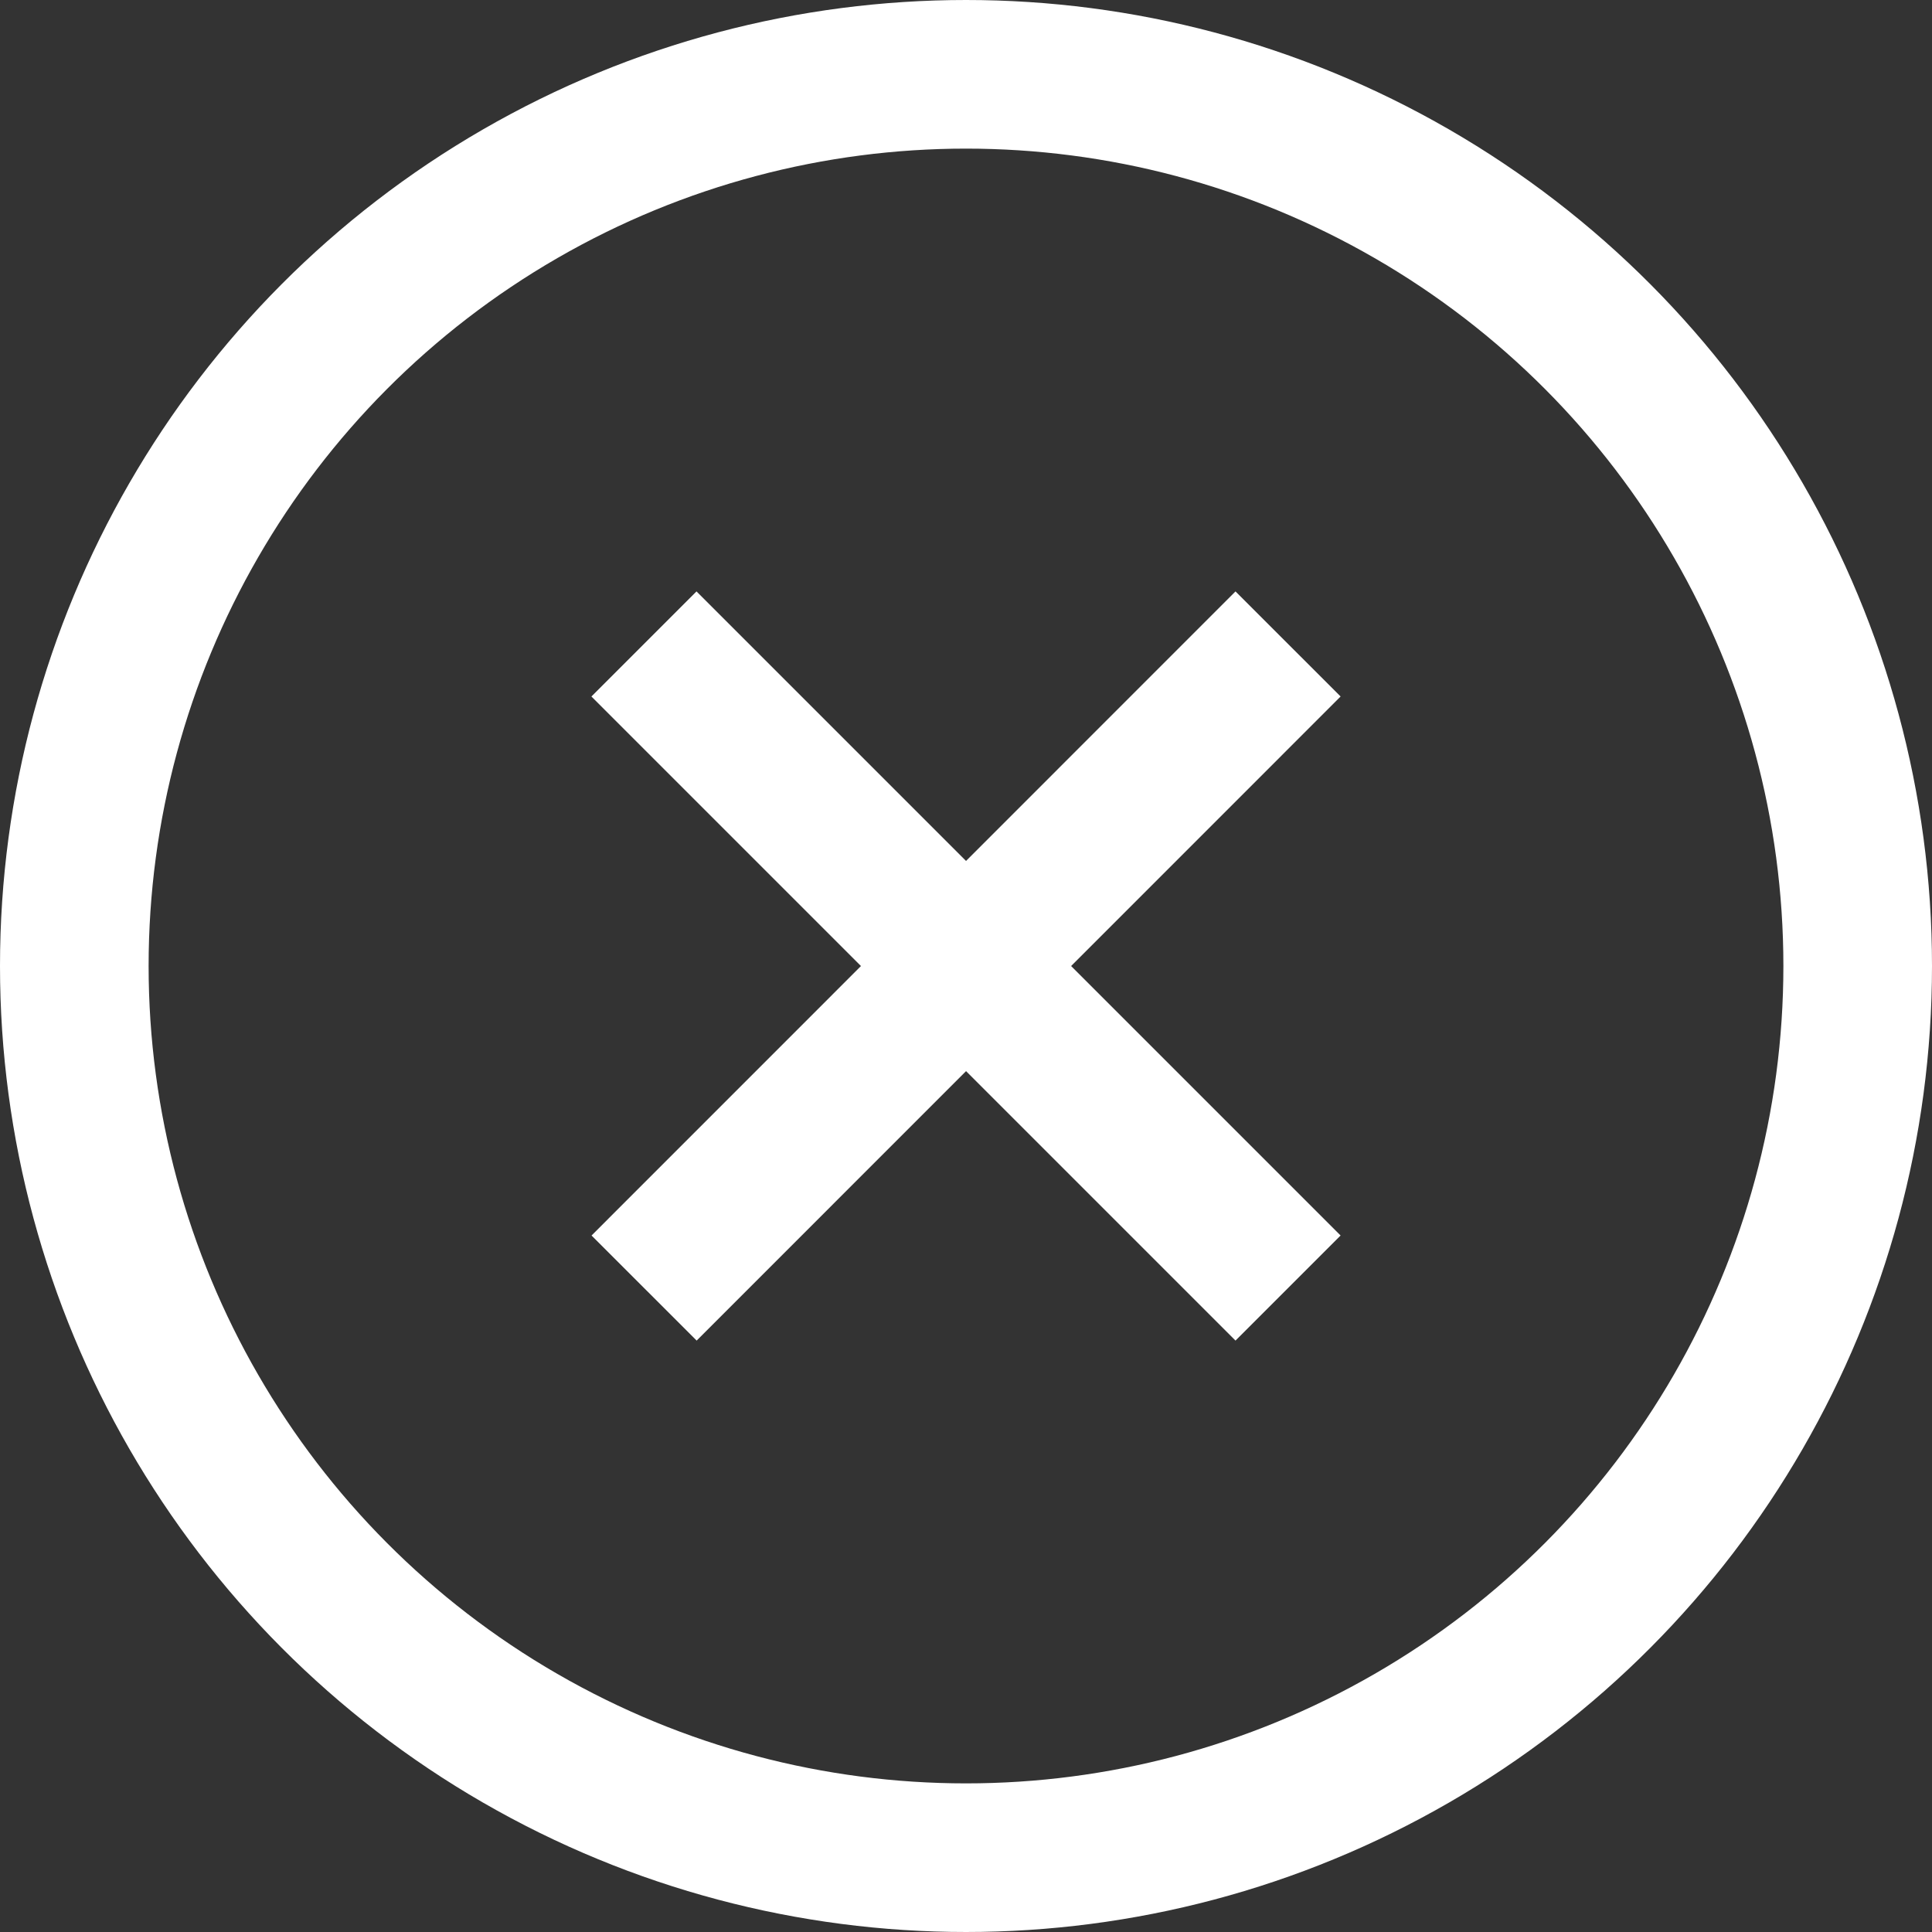 <svg width="13" height="13" viewBox="0 0 13 13" fill="none" xmlns="http://www.w3.org/2000/svg">
<rect x="0" y="0" width="13" height="13" fill="#333333" stroke="none"/>
<path d="M4.333 4.333L8.667 8.667" stroke="white"/>
<path d="M8.667 4.333L4.334 8.667" stroke="white"/>
<circle cx="6.5" cy="6.5" r="6" stroke="white"/>
</svg>
